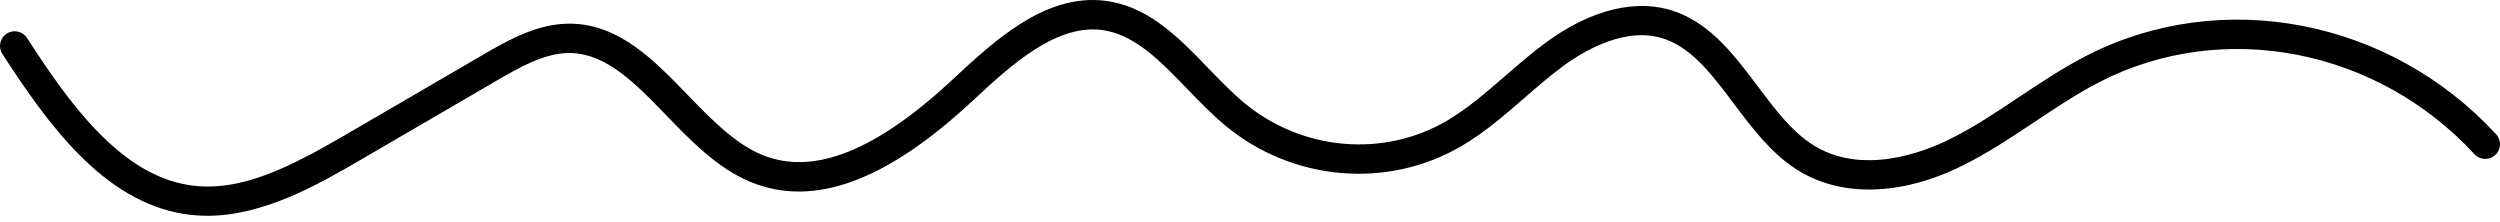 <svg width="180" height="16" viewBox="0 0 180 16" fill="none" xmlns="http://www.w3.org/2000/svg">
<path d="M14.913 15.534C14.363 15.534 13.812 15.492 13.256 15.407C7.454 14.486 3.462 8.971 0.169 3.88C-0.148 3.388 -0.005 2.732 0.487 2.419C0.979 2.102 1.636 2.245 1.948 2.737C4.987 7.447 8.645 12.538 13.585 13.322C17.28 13.909 20.917 12.009 24.951 9.665L34.713 3.981C36.503 2.938 38.731 1.641 41.167 1.705C44.629 1.79 47.117 4.356 49.516 6.839C51.189 8.564 52.92 10.353 54.884 11.157C58.569 12.66 63.053 10.882 68.606 5.711C71.677 2.853 75.499 -0.708 80.004 0.123C82.89 0.657 84.992 2.827 87.014 4.928C87.845 5.785 88.703 6.675 89.582 7.405C93.737 10.855 99.609 11.374 104.183 8.691C105.66 7.823 106.983 6.675 108.381 5.463C109.318 4.648 110.292 3.806 111.314 3.055C114.602 0.647 117.91 -0.142 120.642 0.842C123.215 1.768 124.909 4.023 126.545 6.198C127.789 7.855 128.965 9.416 130.463 10.39C134.031 12.708 138.542 10.93 140.315 10.056C142.041 9.21 143.719 8.093 145.339 7.008C146.906 5.965 148.526 4.886 150.236 4.007C159.935 -0.962 172.059 1.361 179.719 9.665C180.116 10.093 180.09 10.765 179.656 11.162C179.222 11.559 178.554 11.533 178.157 11.099C171.143 3.494 160.057 1.35 151.194 5.891C149.59 6.712 148.023 7.759 146.504 8.77C144.826 9.887 143.089 11.046 141.236 11.956C136.8 14.137 132.448 14.211 129.298 12.163C127.487 10.988 126.143 9.199 124.84 7.468C123.326 5.452 121.892 3.541 119.912 2.827C117.153 1.832 114.114 3.605 112.553 4.753C111.6 5.452 110.663 6.267 109.752 7.056C108.344 8.278 106.883 9.548 105.236 10.511C99.894 13.645 93.049 13.052 88.21 9.03C87.242 8.225 86.347 7.294 85.473 6.394C83.594 4.446 81.82 2.61 79.602 2.202C76.145 1.567 72.757 4.722 70.03 7.257C63.81 13.046 58.59 14.962 54.063 13.11C51.686 12.136 49.796 10.189 47.975 8.305C45.773 6.029 43.692 3.88 41.093 3.817C41.056 3.817 41.019 3.817 40.982 3.817C39.182 3.817 37.366 4.875 35.756 5.807L25.994 11.491C23.003 13.232 19.037 15.539 14.892 15.539L14.913 15.534Z" fill="black"/>
</svg>
